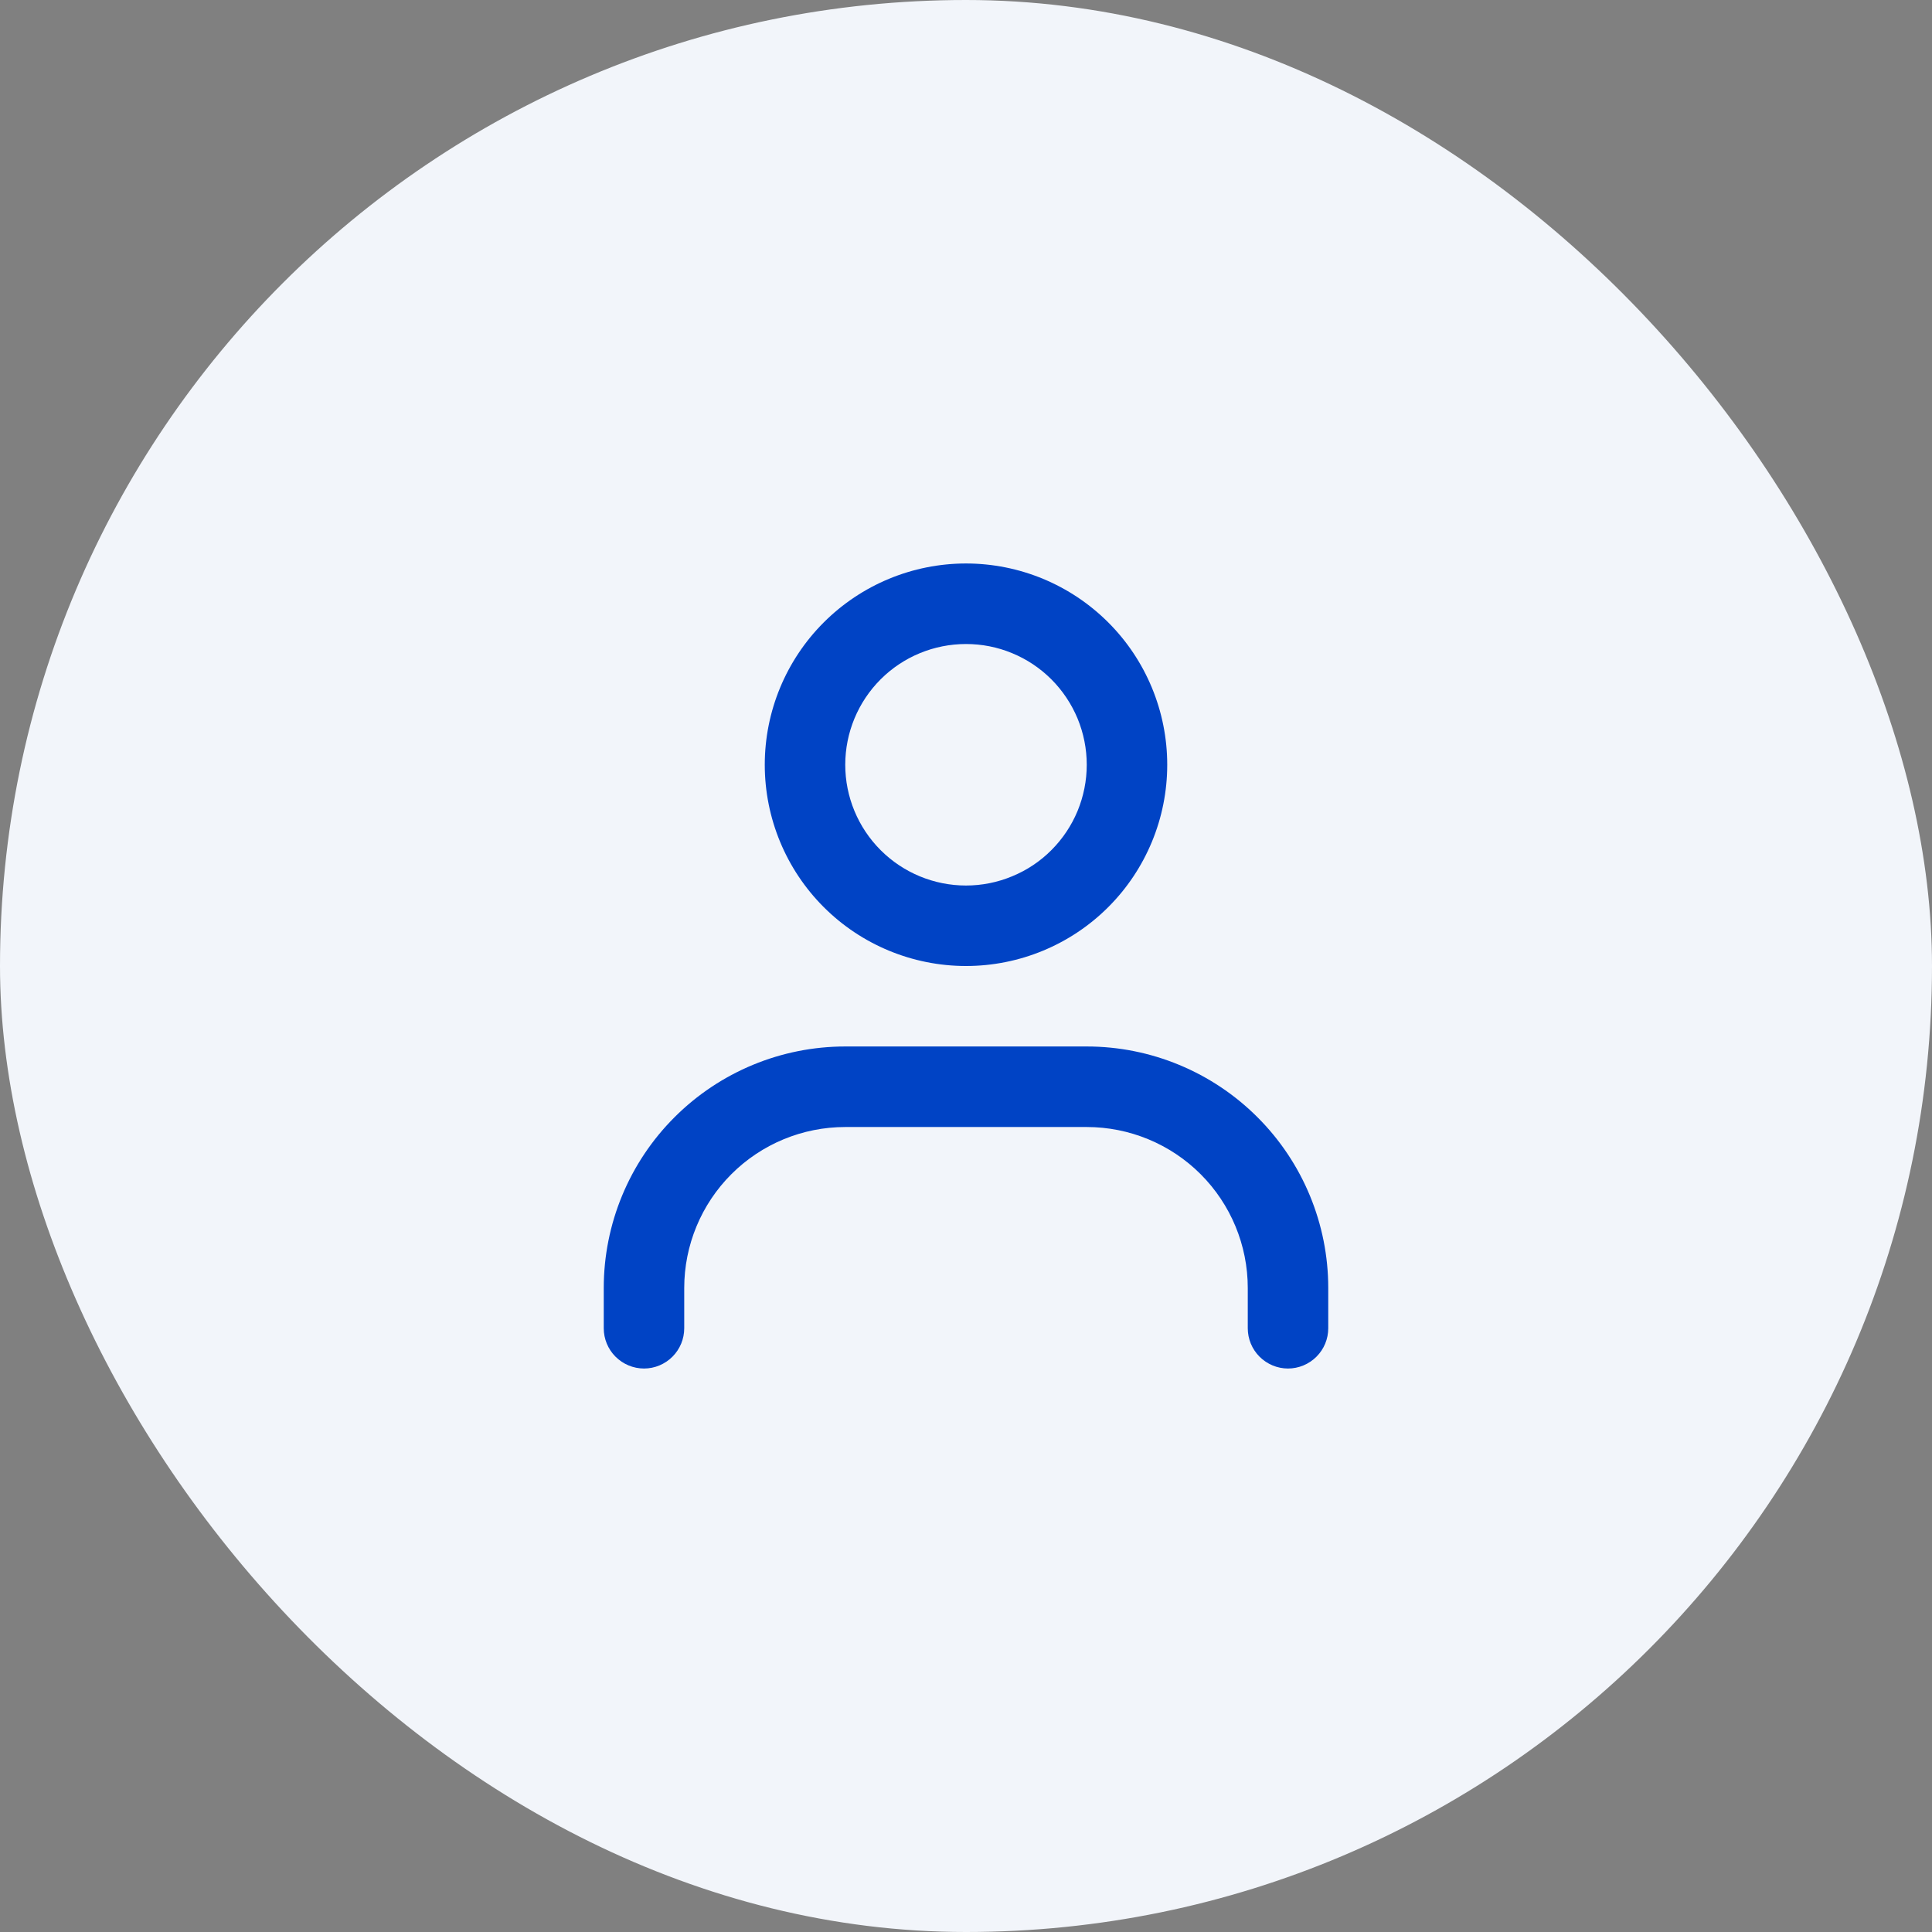 <svg width="32" height="32" viewBox="0 0 32 32" fill="none" xmlns="http://www.w3.org/2000/svg">
<rect x="0" y="0" width="32" height="32" fill="#808080" stroke="none"/>
<rect width="32" height="32" rx="16" fill="#F2F5FA"/>
<path fill-rule="evenodd" clip-rule="evenodd" d="M16 14.667C16.263 14.667 16.523 14.615 16.765 14.514C17.008 14.414 17.229 14.267 17.414 14.081C17.6 13.895 17.747 13.675 17.848 13.432C17.948 13.189 18 12.929 18 12.667C18 12.404 17.948 12.144 17.848 11.901C17.747 11.659 17.6 11.438 17.414 11.252C17.229 11.067 17.008 10.919 16.765 10.819C16.523 10.718 16.263 10.667 16 10.667C15.47 10.667 14.961 10.877 14.586 11.252C14.211 11.627 14 12.136 14 12.667C14 13.197 14.211 13.706 14.586 14.081C14.961 14.456 15.47 14.667 16 14.667ZM16 16C16.884 16 17.732 15.649 18.357 15.024C18.982 14.399 19.333 13.551 19.333 12.667C19.333 11.783 18.982 10.935 18.357 10.31C17.732 9.685 16.884 9.333 16 9.333C15.116 9.333 14.268 9.685 13.643 10.31C13.018 10.935 12.667 11.783 12.667 12.667C12.667 13.551 13.018 14.399 13.643 15.024C14.268 15.649 15.116 16 16 16ZM14 18.667C13.293 18.667 12.614 18.948 12.114 19.448C11.614 19.948 11.333 20.626 11.333 21.333V22C11.333 22.177 11.263 22.346 11.138 22.471C11.013 22.596 10.844 22.667 10.667 22.667C10.49 22.667 10.32 22.596 10.195 22.471C10.07 22.346 10 22.177 10 22V21.333C10 20.273 10.421 19.255 11.172 18.505C11.922 17.755 12.939 17.333 14 17.333H18C19.061 17.333 20.078 17.755 20.828 18.505C21.579 19.255 22 20.273 22 21.333V22C22 22.177 21.93 22.346 21.805 22.471C21.68 22.596 21.51 22.667 21.333 22.667C21.157 22.667 20.987 22.596 20.862 22.471C20.737 22.346 20.667 22.177 20.667 22V21.333C20.667 20.626 20.386 19.948 19.886 19.448C19.386 18.948 18.707 18.667 18 18.667H14Z" fill="#0043C5"/>
</svg>
